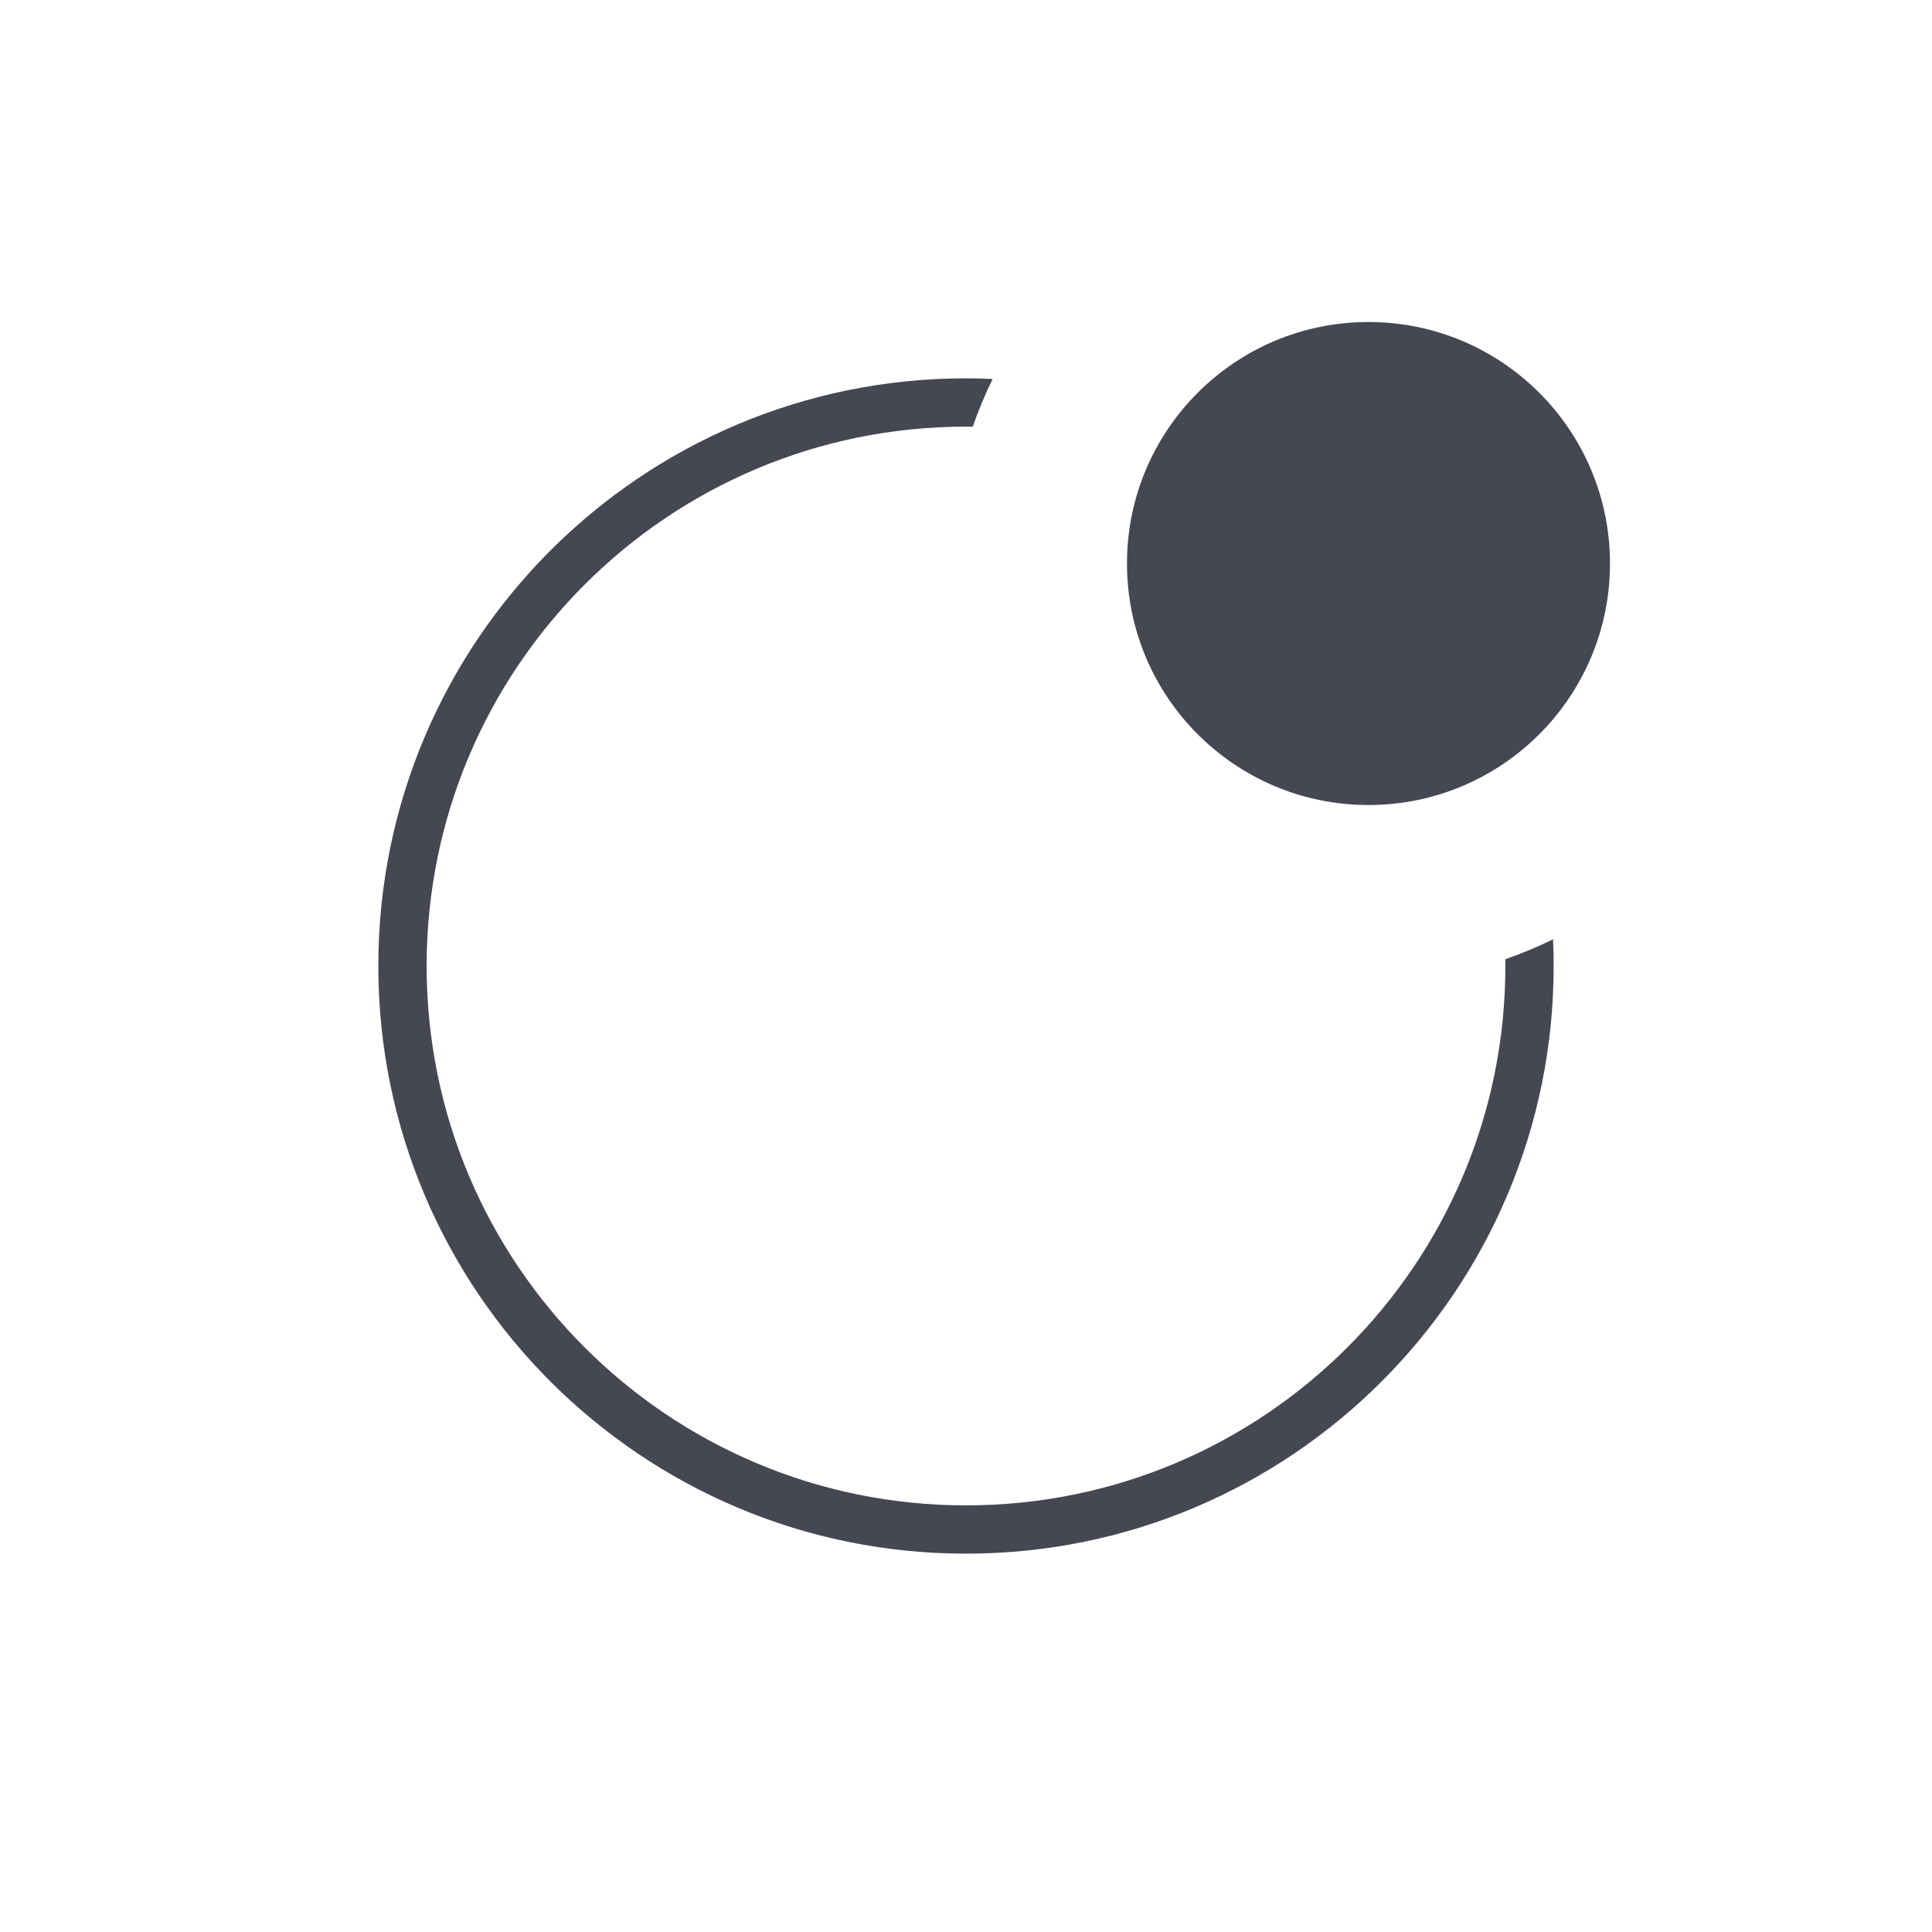 <svg width="40" height="40" viewBox="0 0 40 40" fill="none" xmlns="http://www.w3.org/2000/svg">
<g opacity="0.9">
<path fill-rule="evenodd" clip-rule="evenodd" d="M31.235 15.322C30.002 12.364 27.635 9.998 24.678 8.765C24.468 9.03 24.285 9.318 24.136 9.624C26.976 10.758 29.242 13.023 30.375 15.864C30.682 15.714 30.97 15.532 31.235 15.322ZM20.14 8.834C20.093 8.834 20.047 8.833 20 8.833C13.833 8.833 8.833 13.833 8.833 20C8.833 26.167 13.833 31.167 20 31.167C26.167 31.167 31.167 26.167 31.167 20C31.167 19.953 31.166 19.906 31.166 19.86C31.505 19.742 31.835 19.604 32.154 19.447C32.163 19.631 32.167 19.815 32.167 20C32.167 26.72 26.72 32.167 20 32.167C13.281 32.167 7.833 26.72 7.833 20C7.833 13.281 13.281 7.833 20 7.833C20.185 7.833 20.369 7.838 20.552 7.846C20.395 8.165 20.257 8.495 20.14 8.834Z" fill="#313340"/>
<ellipse cx="28.333" cy="11.667" rx="5" ry="5" fill="#313340"/>
</g>
</svg>
